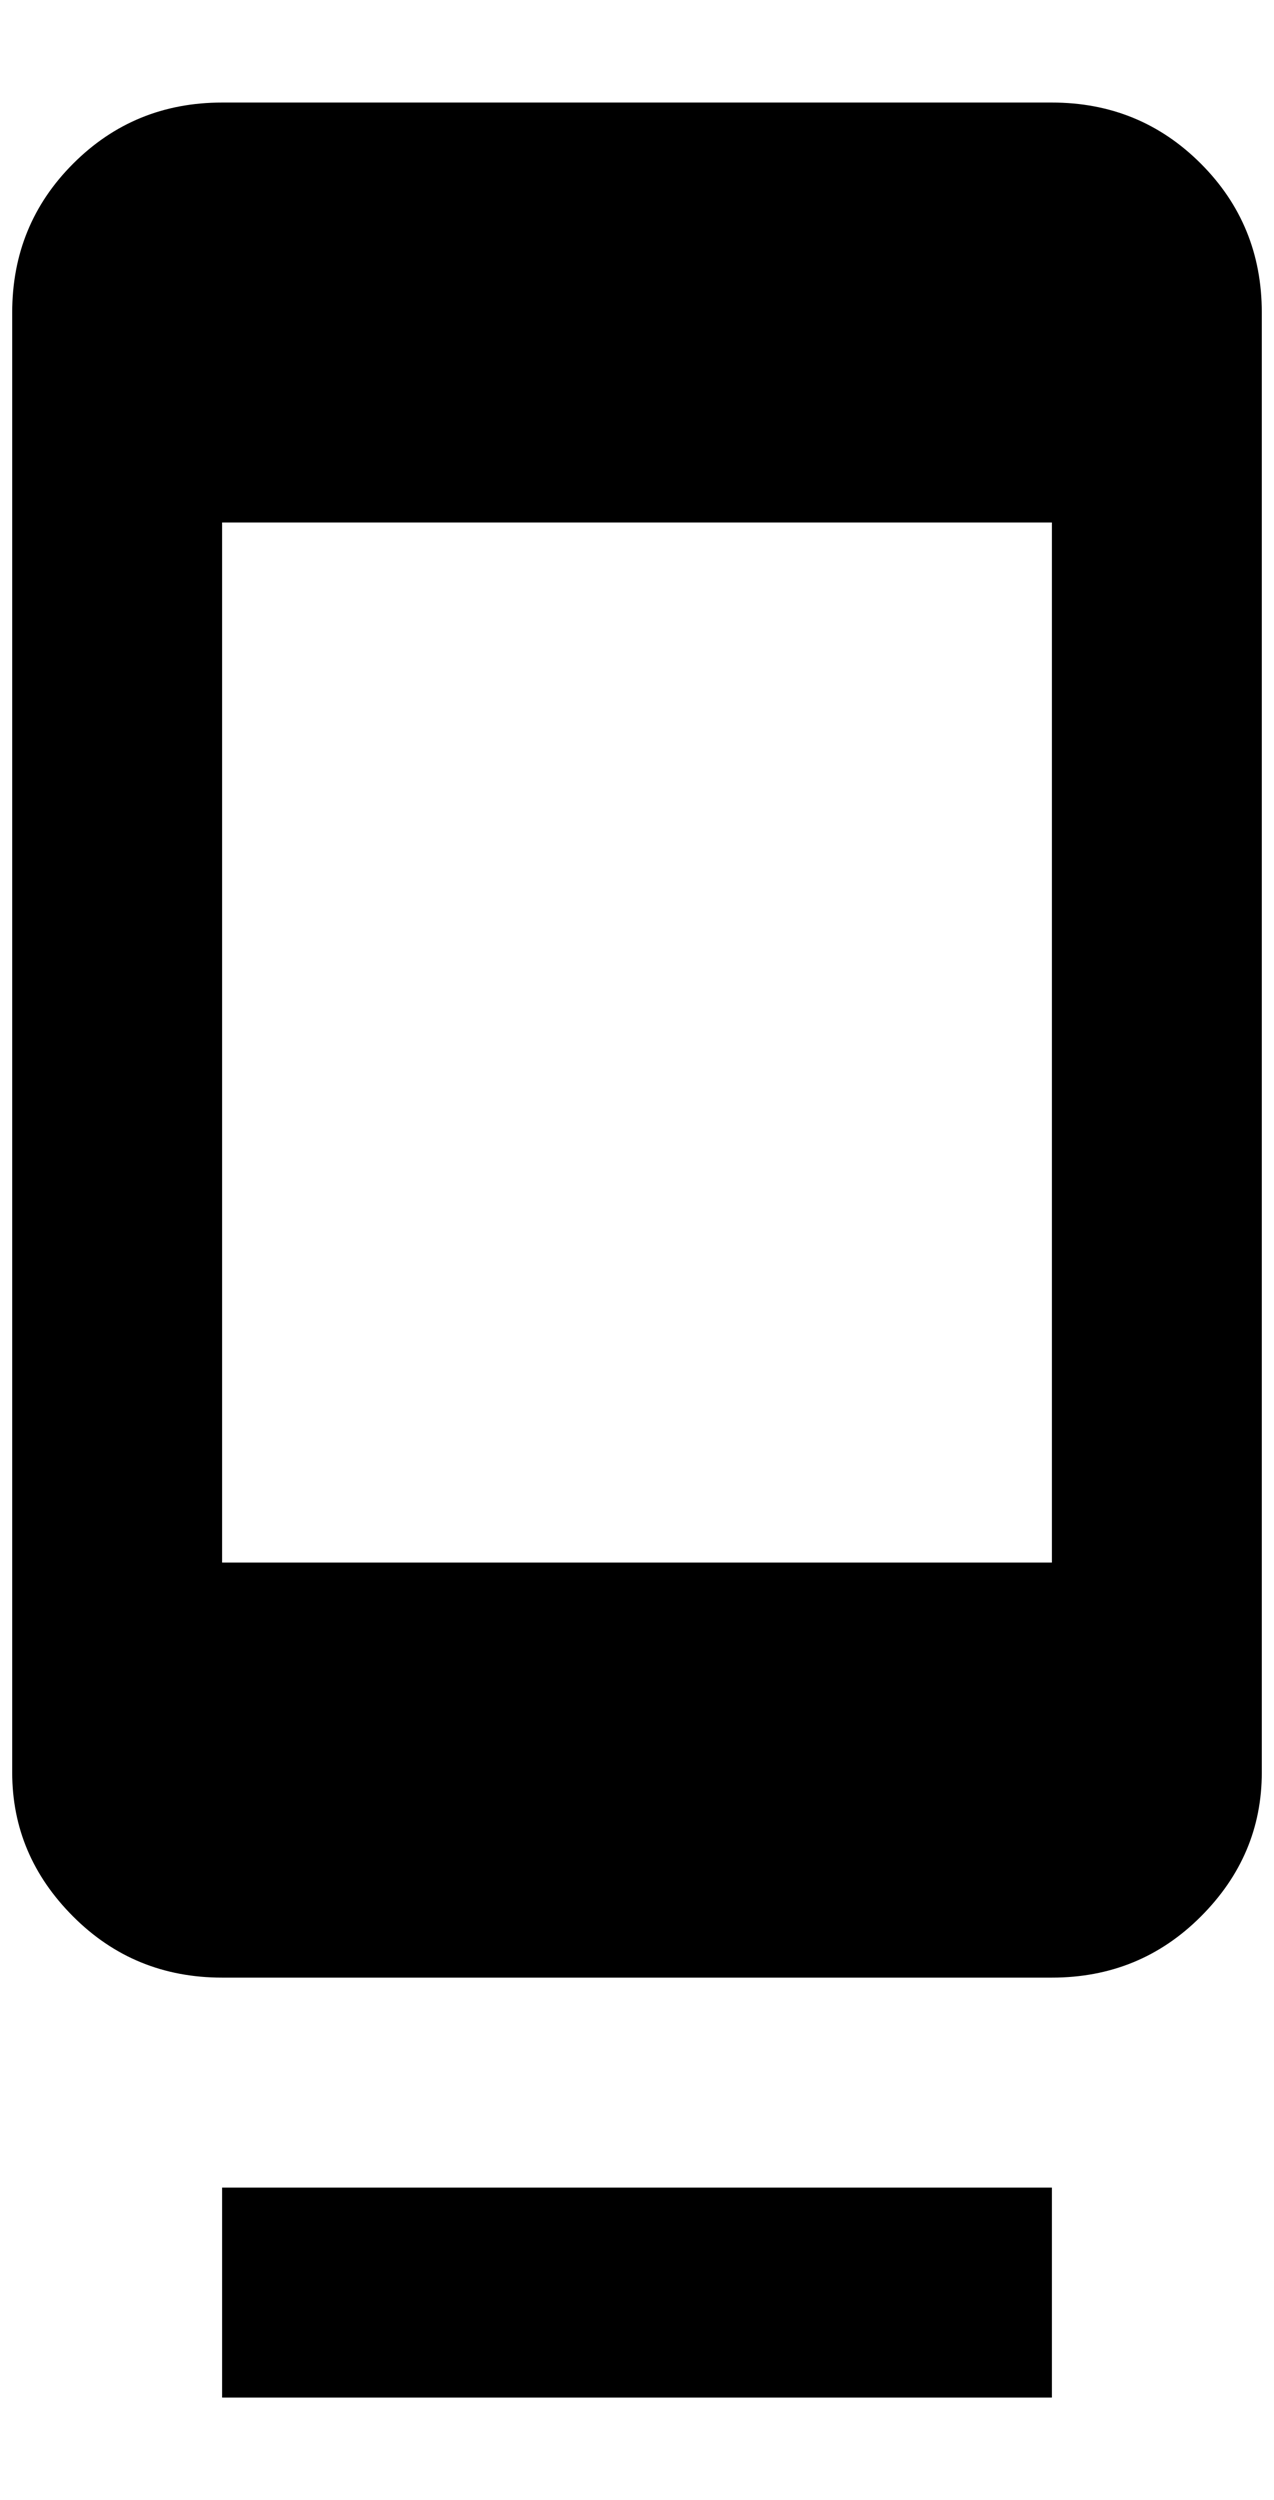<?xml version="1.0" standalone="no"?>
<!DOCTYPE svg PUBLIC "-//W3C//DTD SVG 1.1//EN" "http://www.w3.org/Graphics/SVG/1.1/DTD/svg11.dtd" >
<svg xmlns="http://www.w3.org/2000/svg" xmlns:xlink="http://www.w3.org/1999/xlink" version="1.1" viewBox="-10 0 1044 2048">
   <path fill="currentColor"
d="M852 1280h-680v-852h680v852zM852 84h-680q-72 0 -122 50t-50 122v1196q0 68 50 118t122 50h680q72 0 122 -50t50 -118v-1196q0 -72 -50 -122t-122 -50zM172 1964h680v-172h-680v172z" />
</svg>
